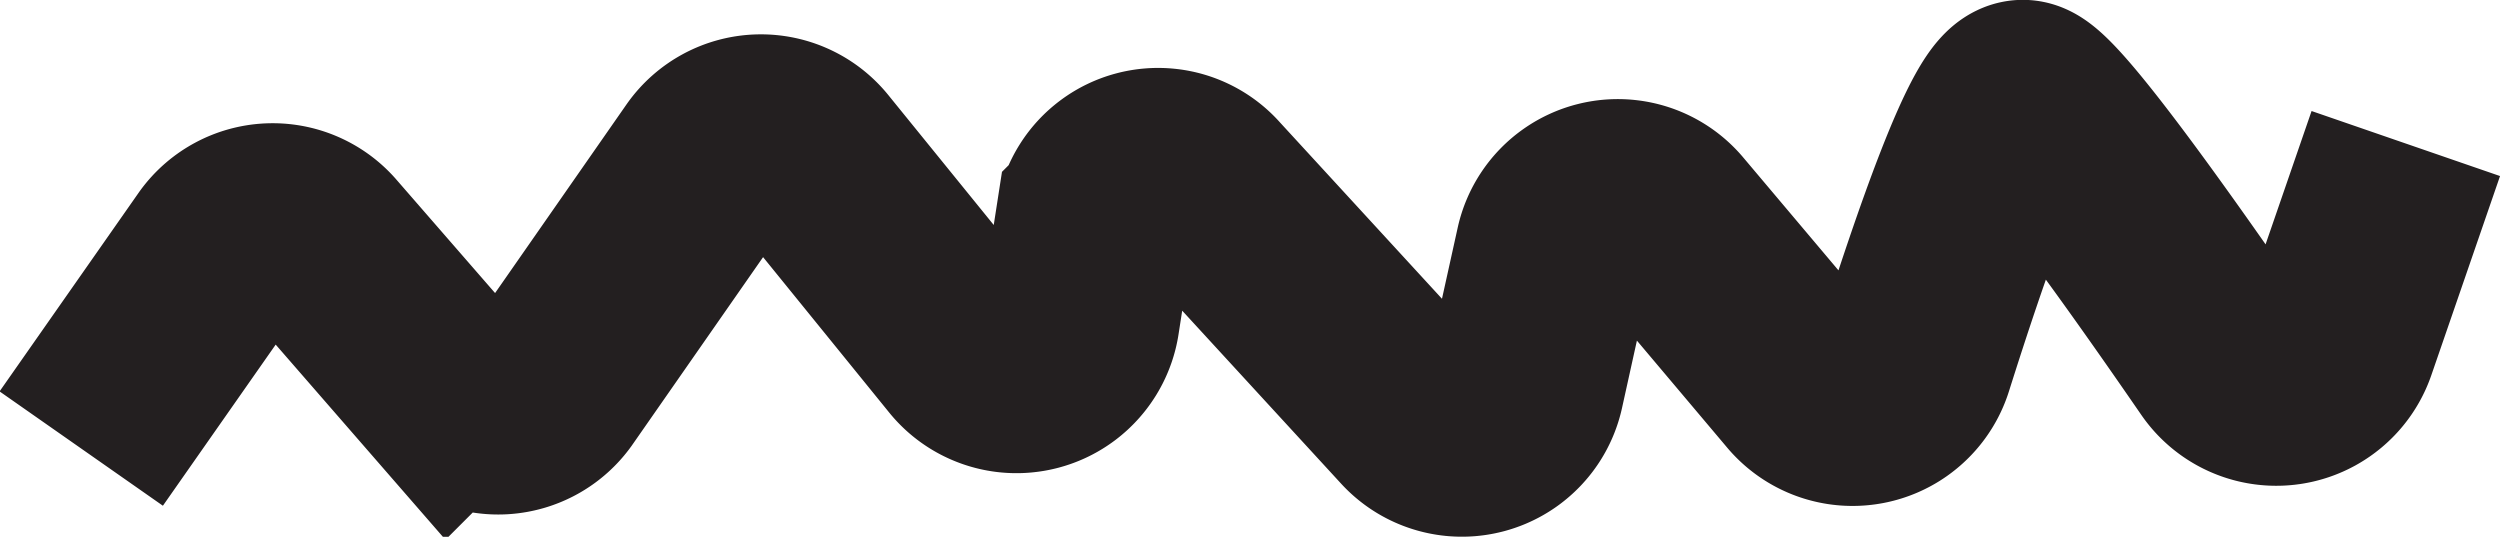 <svg xmlns="http://www.w3.org/2000/svg" viewBox="0 0 50.16 10.77"><defs><style>.cls-1{fill:none;stroke:#231f20;stroke-miterlimit:10;stroke-width:4px;}</style></defs><g id="Layer_2" data-name="Layer 2"><g id="Layer_1-2" data-name="Layer 1"><path class="cls-1" d="M1.63,9,4.43,5a1.29,1.29,0,0,1,2-.1l2.61,3a1.29,1.29,0,0,0,2-.11l3.17-4.55a1.29,1.29,0,0,1,2.07-.06L19.38,7a1.29,1.29,0,0,0,2.29-.6l.31-2A1.28,1.28,0,0,1,24.2,3.8l4.18,4.55a1.29,1.29,0,0,0,2.21-.59L31.2,5a1.29,1.29,0,0,1,2.24-.56L36.19,7.7a1.29,1.29,0,0,0,2.21-.45C39.11,5,40.17,1.89,40.61,2s2.54,3.07,4,5.19a1.29,1.29,0,0,0,2.28-.31l1.38-4"/></g></g></svg>